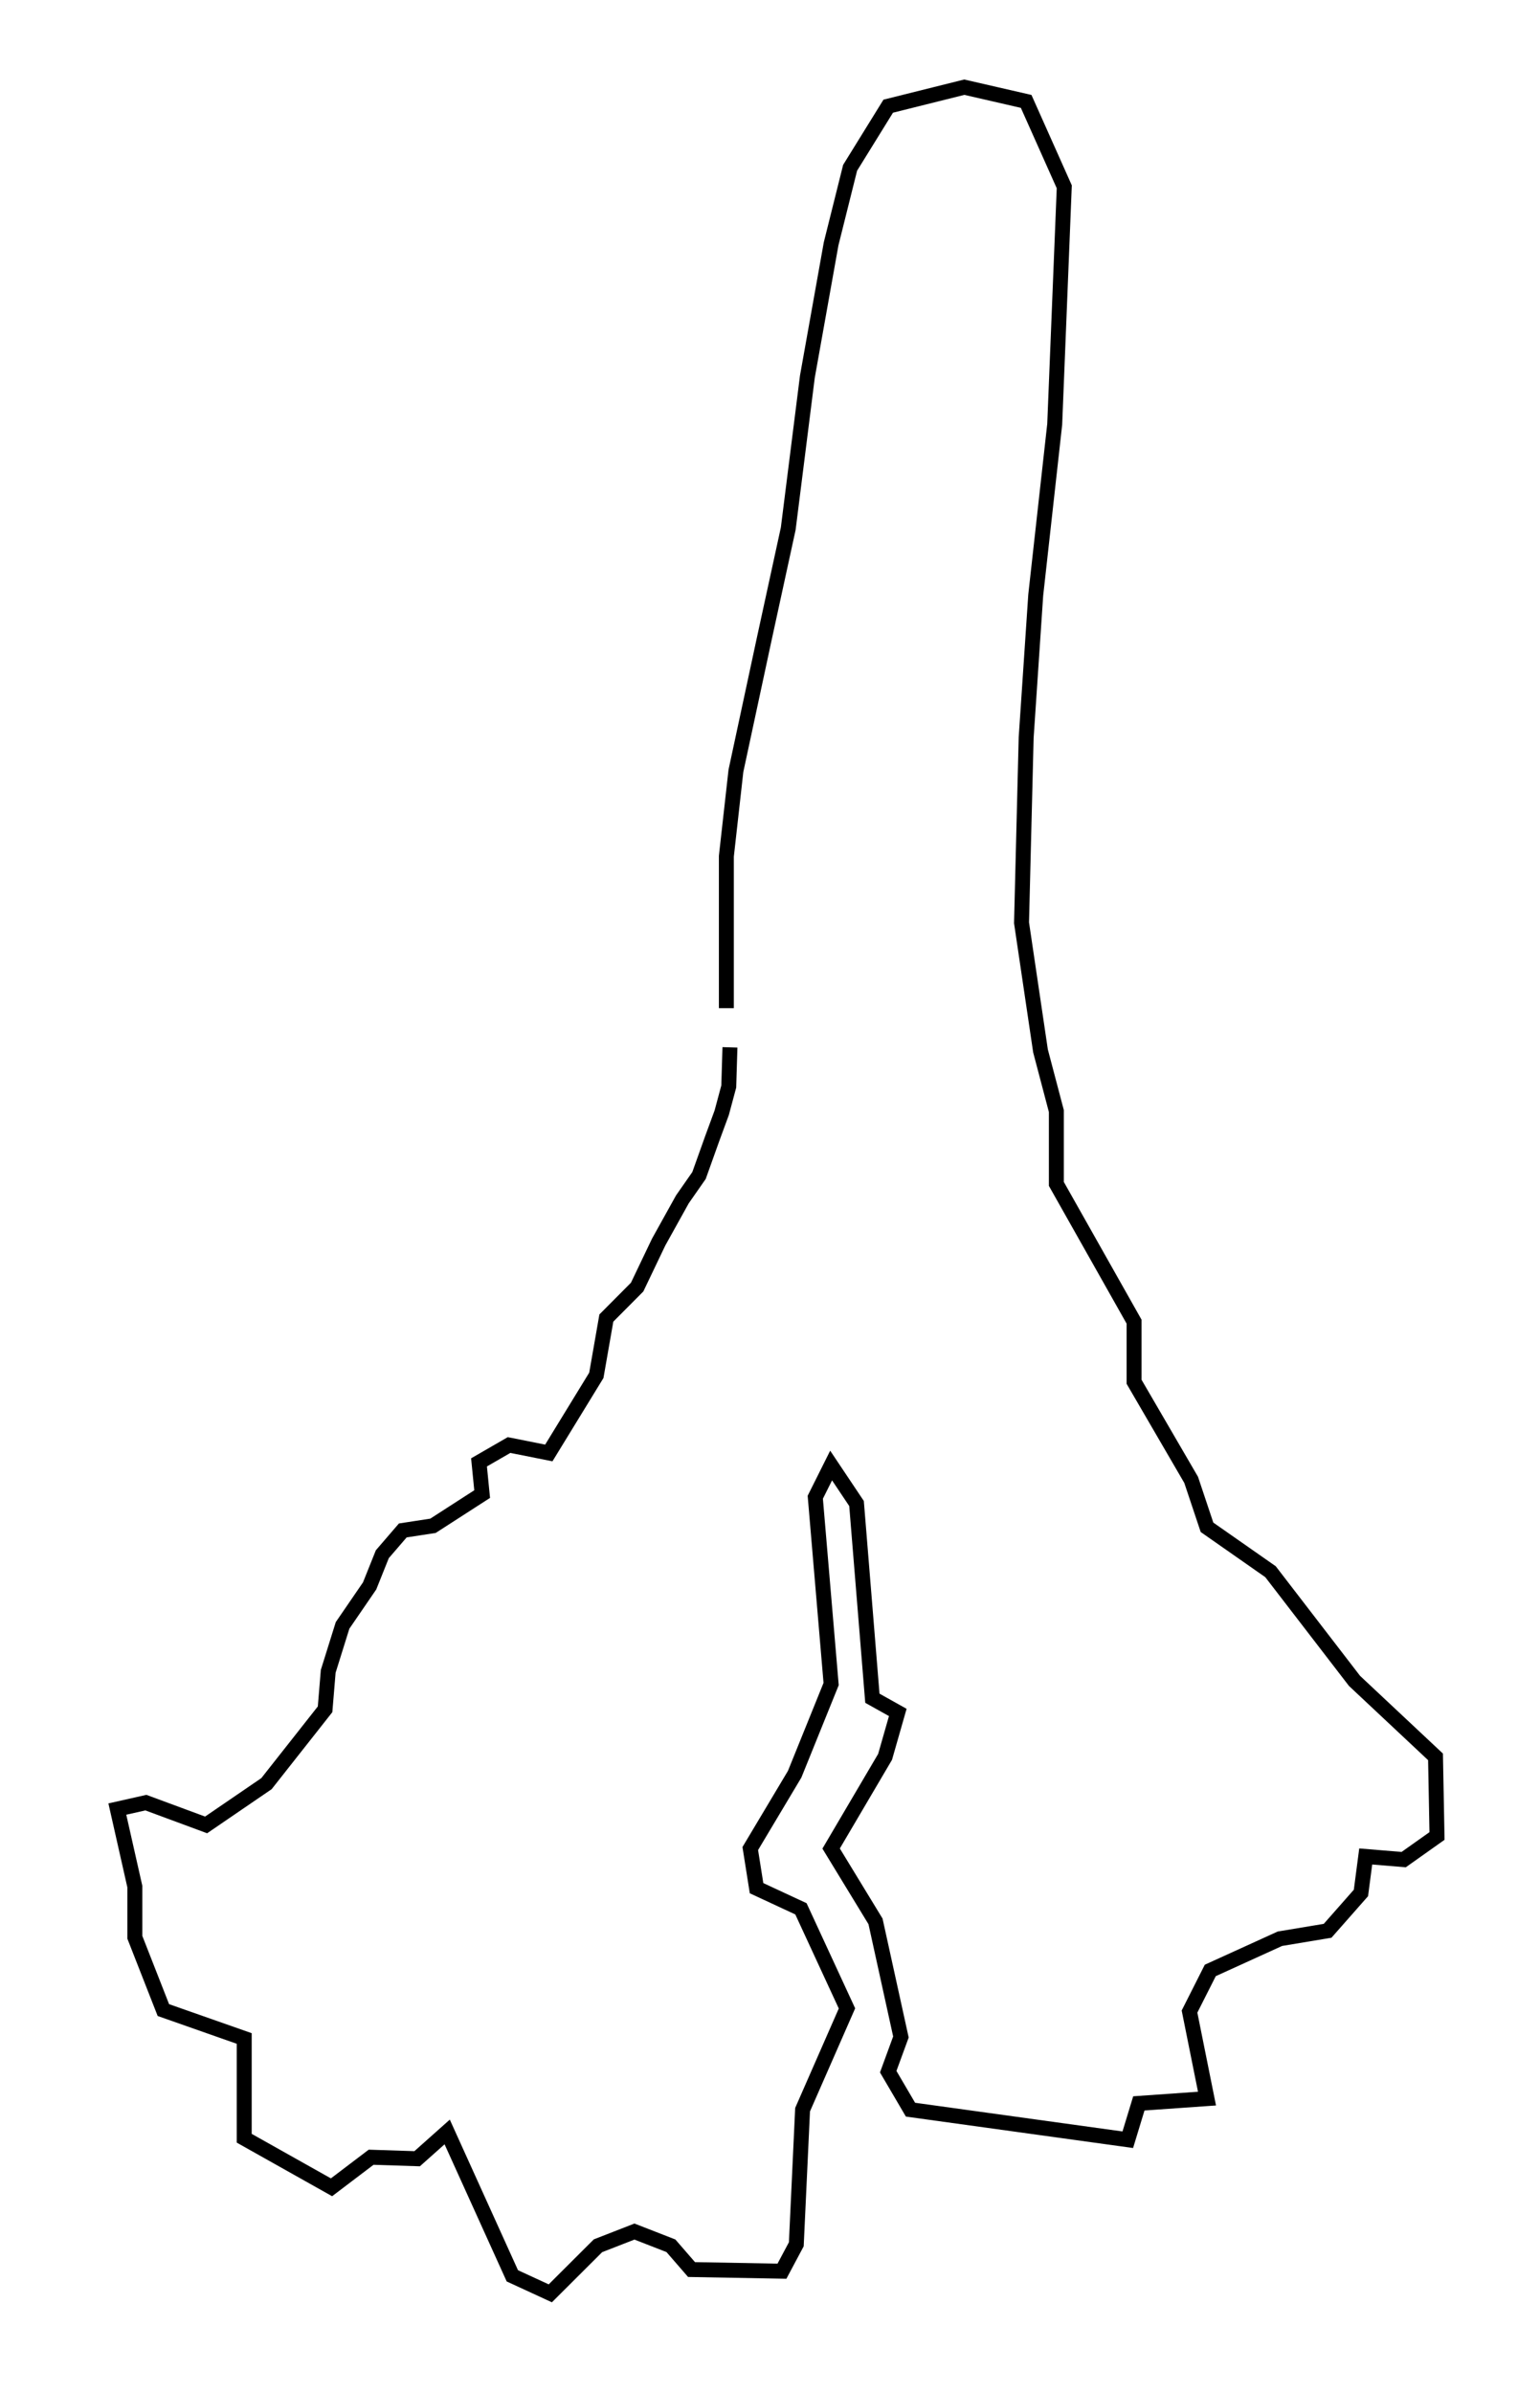 <?xml version="1.0" encoding="UTF-8" standalone="no"?>
<!DOCTYPE svg PUBLIC "-//W3C//DTD SVG 20010904//EN"
              "http://www.w3.org/TR/2001/REC-SVG-20010904/DTD/svg10.dtd">

<svg xmlns="http://www.w3.org/2000/svg"
     width="1.431in" height="2.222in"
     viewBox="0 0 103 160">
  <path id="Glacier"
        fill="none" stroke="black" stroke-width="1"
        d="M 48.58,67.41
           C 48.58,67.41 48.58,64.24 48.58,64.24
             48.58,64.24 48.58,57.25 48.58,57.25
             48.58,57.25 49.22,51.54 49.22,51.54
             49.22,51.54 51.13,42.65 51.13,42.65
             51.13,42.65 52.72,35.35 52.72,35.35
             52.72,35.35 54.00,25.19 54.00,25.19
             54.00,25.19 55.59,16.30 55.59,16.30
             55.59,16.30 56.86,11.22 56.86,11.22
             56.86,11.22 59.41,7.10 59.41,7.10
             59.41,7.10 64.50,5.83 64.50,5.83
             64.50,5.83 68.64,6.78 68.64,6.78
             68.64,6.78 71.19,12.49 71.19,12.49
             71.19,12.49 70.55,28.37 70.55,28.37
             70.55,28.37 69.28,39.79 69.28,39.79
             69.28,39.79 68.64,49.32 68.64,49.32
             68.64,49.32 68.33,61.70 68.33,61.70
             68.33,61.70 69.60,70.27 69.60,70.27
             69.60,70.27 70.66,74.29 70.66,74.29
             70.66,74.29 70.66,79.16 70.66,79.16
             70.66,79.16 75.86,88.37 75.86,88.37
             75.86,88.37 75.86,92.39 75.86,92.39
             75.86,92.39 79.68,98.95 79.68,98.95
             79.68,98.95 80.74,102.12 80.74,102.12
             80.74,102.12 84.99,105.09 84.99,105.09
             84.99,105.09 90.61,112.39 90.61,112.39
             90.61,112.39 96.03,117.47 96.03,117.47
             96.03,117.47 96.13,122.76 96.13,122.76
             96.13,122.76 93.90,124.34 93.90,124.34
             93.90,124.34 91.36,124.13 91.36,124.13
             91.36,124.13 91.04,126.57 91.04,126.57
             91.04,126.57 88.81,129.10 88.81,129.10
             88.81,129.10 85.62,129.63 85.62,129.63
             85.62,129.63 80.96,131.75 80.96,131.75
             80.96,131.75 79.57,134.50 79.57,134.50
             79.57,134.50 80.74,140.32 80.74,140.32
             80.74,140.32 76.18,140.64 76.18,140.64
             76.18,140.64 75.44,143.07 75.44,143.07
             75.44,143.07 60.90,141.06 60.90,141.06
             60.90,141.06 59.41,138.52 59.41,138.52
             59.41,138.52 60.26,136.20 60.26,136.20
             60.26,136.20 58.56,128.47 58.56,128.47
             58.56,128.47 55.59,123.60 55.59,123.60
             55.59,123.60 59.20,117.47 59.20,117.47
             59.20,117.47 60.05,114.50 60.05,114.50
             60.05,114.50 58.35,113.55 58.35,113.55
             58.35,113.55 57.29,100.53 57.29,100.53
             57.29,100.53 55.59,97.99 55.59,97.99
             55.59,97.99 54.53,100.11 54.53,100.11
             54.53,100.11 55.59,112.60 55.59,112.60
             55.59,112.60 53.15,118.63 53.15,118.63
             53.15,118.63 50.18,123.60 50.18,123.60
             50.18,123.60 50.60,126.25 50.60,126.25
             50.60,126.25 53.57,127.63 53.57,127.63
             53.57,127.63 56.65,134.29 56.65,134.29
             56.65,134.29 53.68,141.06 53.68,141.06
             53.68,141.06 53.26,150.06 53.26,150.06
             53.26,150.06 52.30,151.86 52.30,151.86
             52.30,151.86 46.25,151.75 46.25,151.75
             46.25,151.75 44.87,150.16 44.87,150.16
             44.87,150.16 42.43,149.21 42.43,149.21
             42.43,149.21 39.99,150.16 39.99,150.16
             39.99,150.16 36.80,153.34 36.80,153.34
             36.80,153.34 34.26,152.17 34.26,152.17
             34.26,152.17 29.90,142.55 29.90,142.55
             29.90,142.55 27.89,144.34 27.89,144.34
             27.89,144.34 24.81,144.24 24.81,144.24
             24.81,144.24 22.16,146.25 22.16,146.25
             22.16,146.25 16.32,142.97 16.32,142.97
             16.32,142.97 16.32,136.30 16.32,136.30
             16.32,136.30 10.91,134.40 10.91,134.40
             10.91,134.40 9.00,129.53 9.00,129.53
             9.00,129.53 9.00,126.14 9.00,126.14
             9.00,126.14 7.83,120.96 7.83,120.96
             7.83,120.96 9.74,120.53 9.74,120.53
             9.74,120.53 13.77,122.02 13.77,122.02
             13.77,122.02 17.81,119.26 17.81,119.26
             17.81,119.26 21.73,114.29 21.73,114.29
             21.73,114.29 21.94,111.75 21.94,111.75
             21.94,111.75 22.90,108.68 22.90,108.68
             22.90,108.68 24.71,106.04 24.71,106.04
             24.71,106.04 25.56,103.92 25.56,103.92
             25.56,103.92 26.93,102.33 26.93,102.33
             26.93,102.33 28.95,102.02 28.95,102.02
             28.95,102.02 32.24,99.90 32.24,99.90
             32.24,99.90 32.03,97.78 32.03,97.78
             32.03,97.78 34.04,96.62 34.04,96.62
             34.04,96.62 36.70,97.15 36.70,97.15
             36.70,97.15 39.88,91.96 39.88,91.96
             39.88,91.96 40.55,88.13 40.55,88.13
             40.55,88.13 42.61,86.06 42.61,86.06
             42.61,86.06 44.05,83.05 44.05,83.05
             44.05,83.05 45.64,80.19 45.64,80.19
             45.64,80.19 46.75,78.60 46.75,78.60
             46.75,78.60 47.63,76.14 47.63,76.14
             47.63,76.14 48.27,74.40 48.27,74.40
             48.27,74.40 48.74,72.65 48.74,72.65
             48.74,72.65 48.82,70.03 48.82,70.03" />
</svg>
